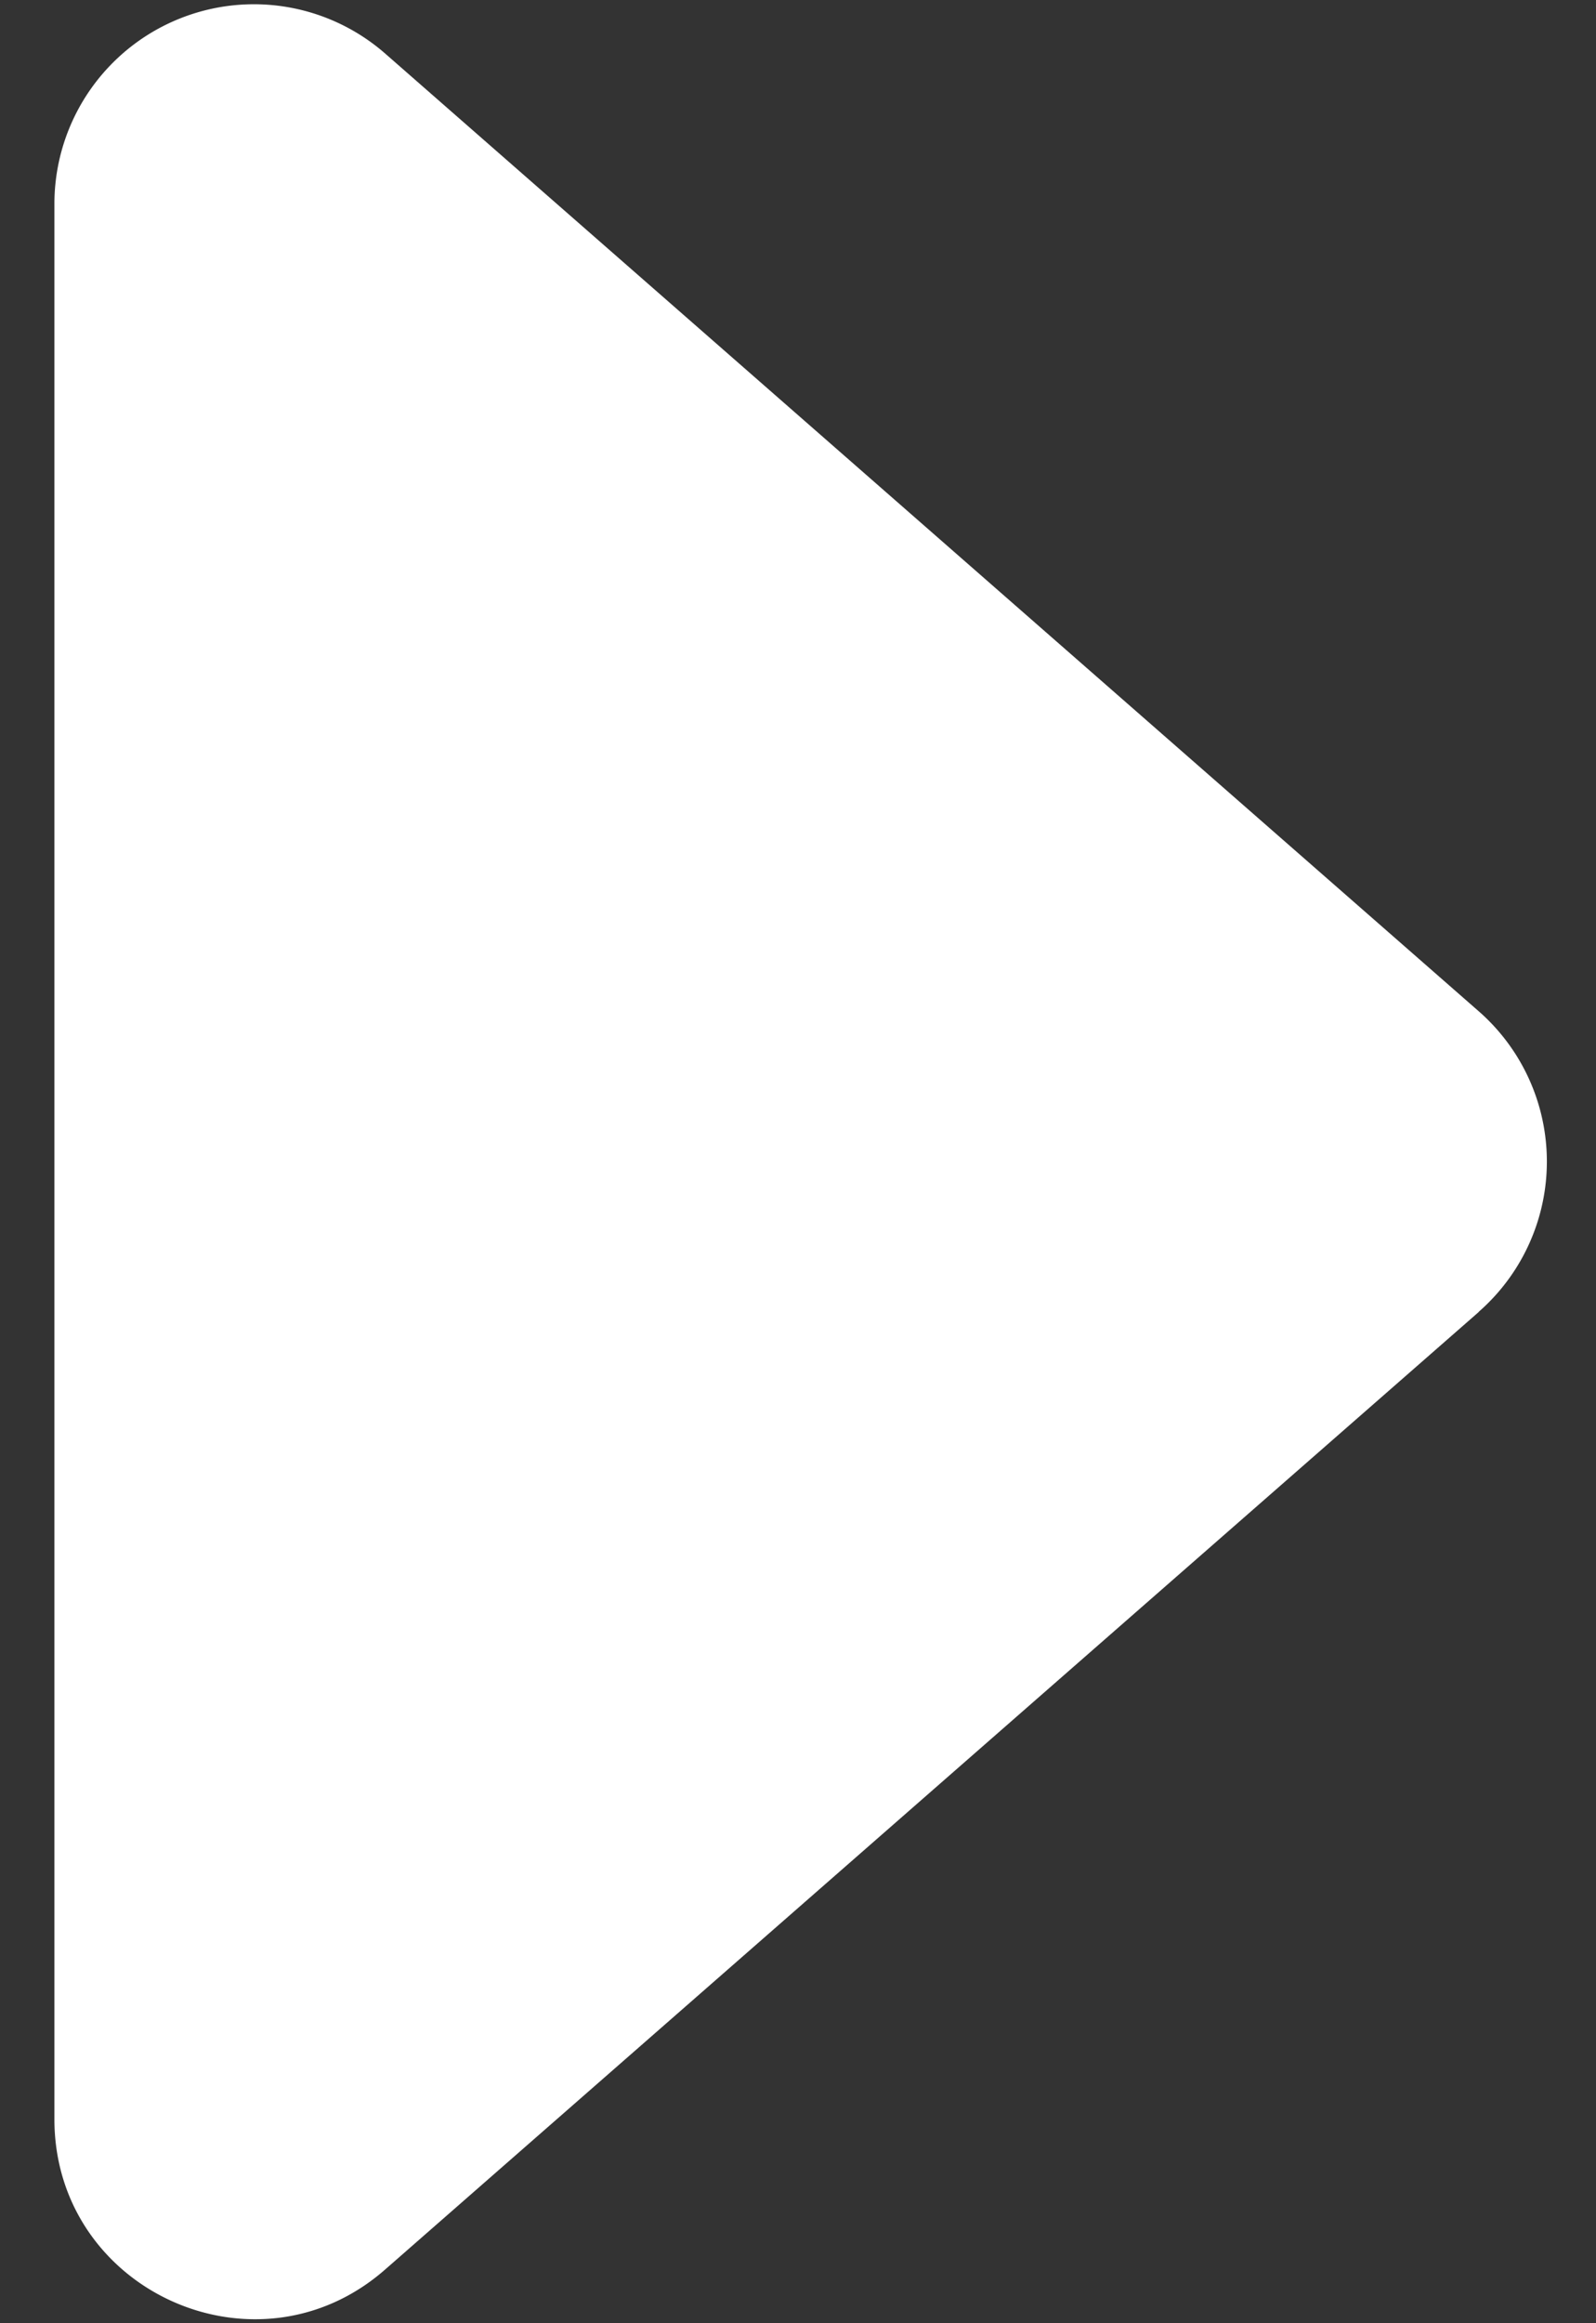 <svg id="vector-white" viewBox="0 0 22 32" fill="white" xmlns="http://www.w3.org/2000/svg">
    <rect x="0" y="0" width="22" height="32" fill="#333333" stroke="none"/>
    <path
        d="M20.385 18.07 5.309 31.26C3.534 32.816.75 31.55.75 29.189V2.811A2.75 2.75 0 0 1 5.312.74l15.07 13.188a2.75 2.75 0 0 1 0 4.142h.003Z" />
</svg>